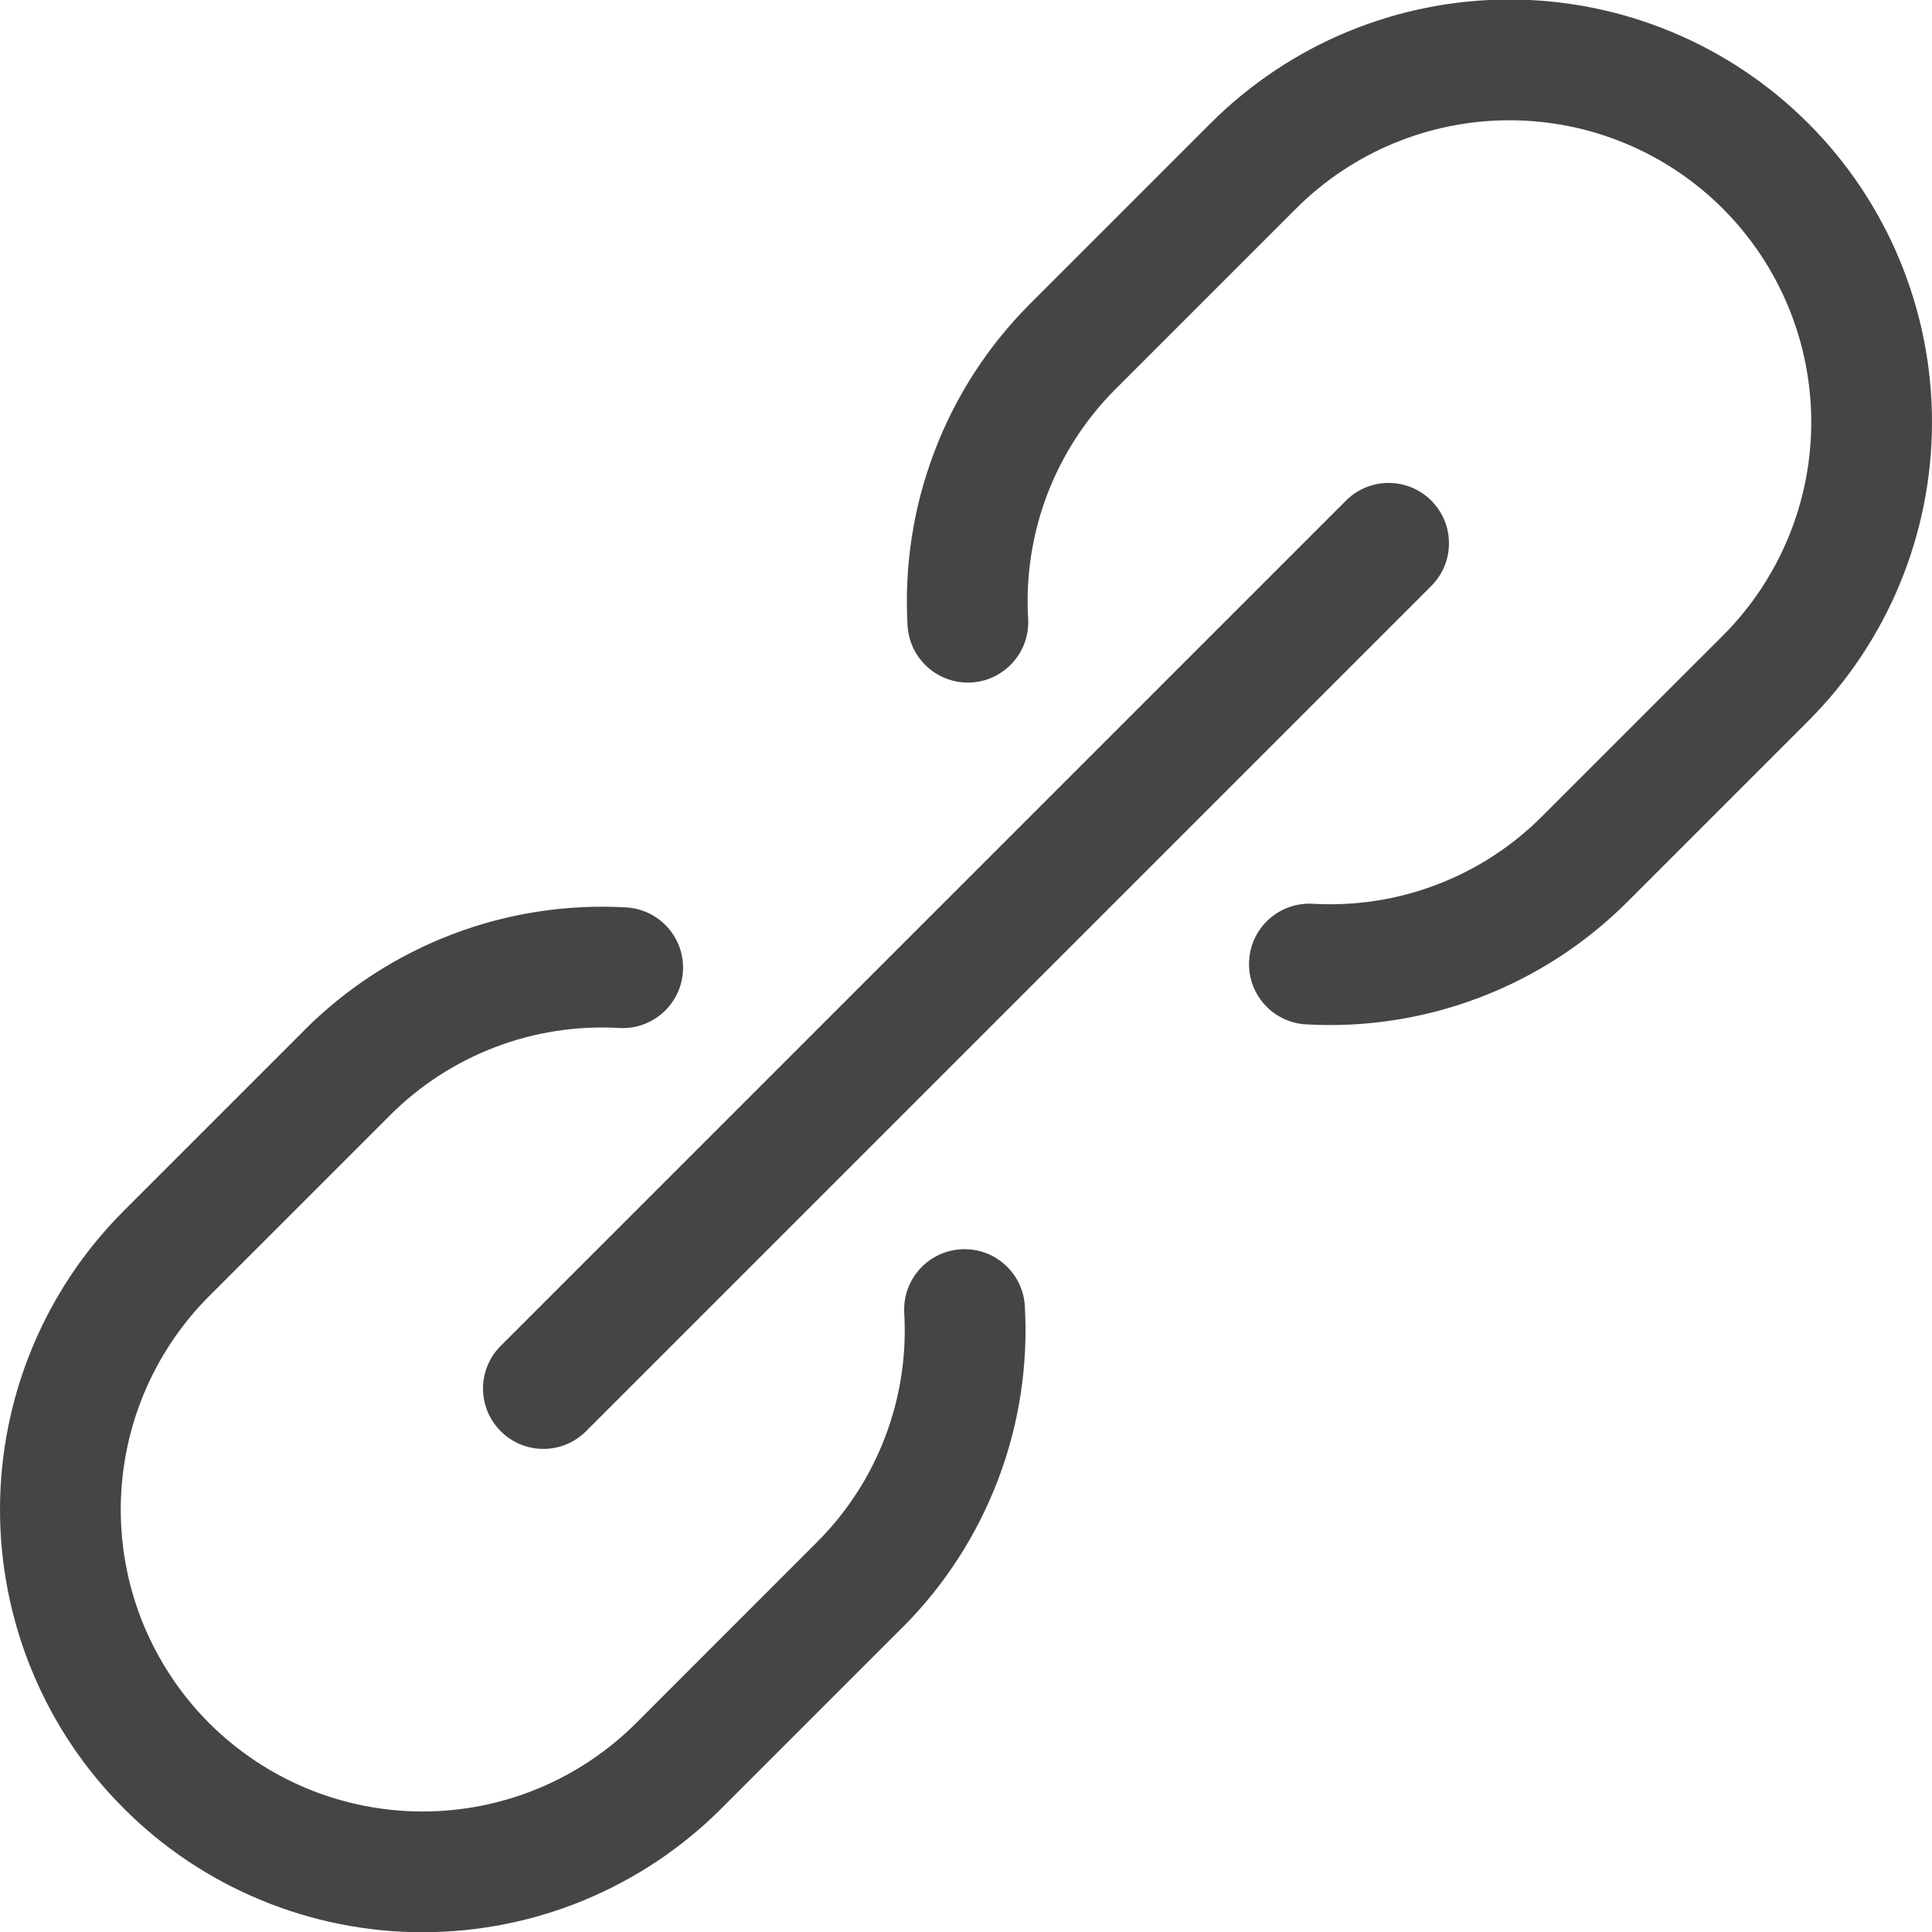 <svg width="24" height="24" viewBox="0 0 24 24" fill="none" xmlns="http://www.w3.org/2000/svg">
<g clip-path="url(#clip0)">
<path fill-rule="evenodd" clip-rule="evenodd" d="M18.75 -0.006C17.358 -0.006 16.023 0.547 15.038 1.532L12.788 3.782L12.787 3.783C12.268 4.304 11.865 4.929 11.605 5.617C11.344 6.304 11.232 7.039 11.274 7.773C11.299 8.186 11.653 8.502 12.067 8.478C12.48 8.454 12.796 8.099 12.772 7.685C12.741 7.162 12.822 6.638 13.007 6.148C13.193 5.658 13.48 5.213 13.849 4.842L13.85 4.841L16.099 2.592C16.802 1.889 17.756 1.494 18.75 1.494C19.745 1.494 20.699 1.889 21.402 2.592C22.105 3.296 22.5 4.249 22.5 5.244C22.5 6.239 22.105 7.192 21.402 7.896L19.152 10.145C18.781 10.516 18.336 10.804 17.846 10.99C17.356 11.177 16.832 11.257 16.308 11.227C15.895 11.204 15.54 11.519 15.517 11.933C15.493 12.347 15.809 12.701 16.222 12.725C16.957 12.767 17.692 12.654 18.379 12.392C19.067 12.13 19.692 11.726 20.212 11.207L20.213 11.206L22.463 8.956C23.447 7.972 24 6.636 24 5.244C24 3.852 23.447 2.516 22.463 1.532C21.478 0.547 20.143 -0.006 18.75 -0.006ZM17.78 6.219C18.073 6.512 18.073 6.986 17.78 7.279L7.28 17.779C6.987 18.072 6.513 18.072 6.22 17.779C5.927 17.486 5.927 17.012 6.22 16.719L16.72 6.219C17.013 5.926 17.487 5.926 17.78 6.219ZM5.621 11.605C6.309 11.343 7.044 11.23 7.778 11.272C8.192 11.296 8.508 11.651 8.484 12.064C8.46 12.478 8.105 12.794 7.692 12.77C7.168 12.74 6.644 12.82 6.154 13.007C5.664 13.193 5.219 13.481 4.848 13.851L4.848 13.852L2.598 16.101C1.895 16.805 1.5 17.758 1.5 18.753C1.5 19.245 1.597 19.733 1.785 20.188C1.974 20.643 2.25 21.056 2.598 21.405C2.947 21.753 3.36 22.029 3.815 22.218C4.27 22.406 4.758 22.503 5.25 22.503C6.245 22.503 7.198 22.108 7.902 21.405L10.151 19.155C10.522 18.784 10.81 18.339 10.996 17.849C11.183 17.359 11.263 16.835 11.233 16.311C11.209 15.898 11.525 15.543 11.939 15.519C12.352 15.495 12.707 15.811 12.731 16.225C12.773 16.959 12.66 17.695 12.398 18.382C12.136 19.07 11.733 19.694 11.213 20.215L11.212 20.215L8.962 22.465C7.978 23.45 6.642 24.003 5.25 24.003C4.561 24.003 3.878 23.867 3.241 23.603C2.604 23.34 2.025 22.953 1.538 22.465C1.05 21.978 0.663 21.399 0.4 20.762C0.136 20.125 0 19.442 0 18.753C0 17.361 0.553 16.025 1.538 15.041L3.788 12.791L3.788 12.79C4.309 12.27 4.933 11.867 5.621 11.605Z" fill="#474445"/>
</g>
<defs>
<clipPath id="clip0">
<rect width="24" height="24" fill="white"/>
</clipPath>
</defs>
</svg>
